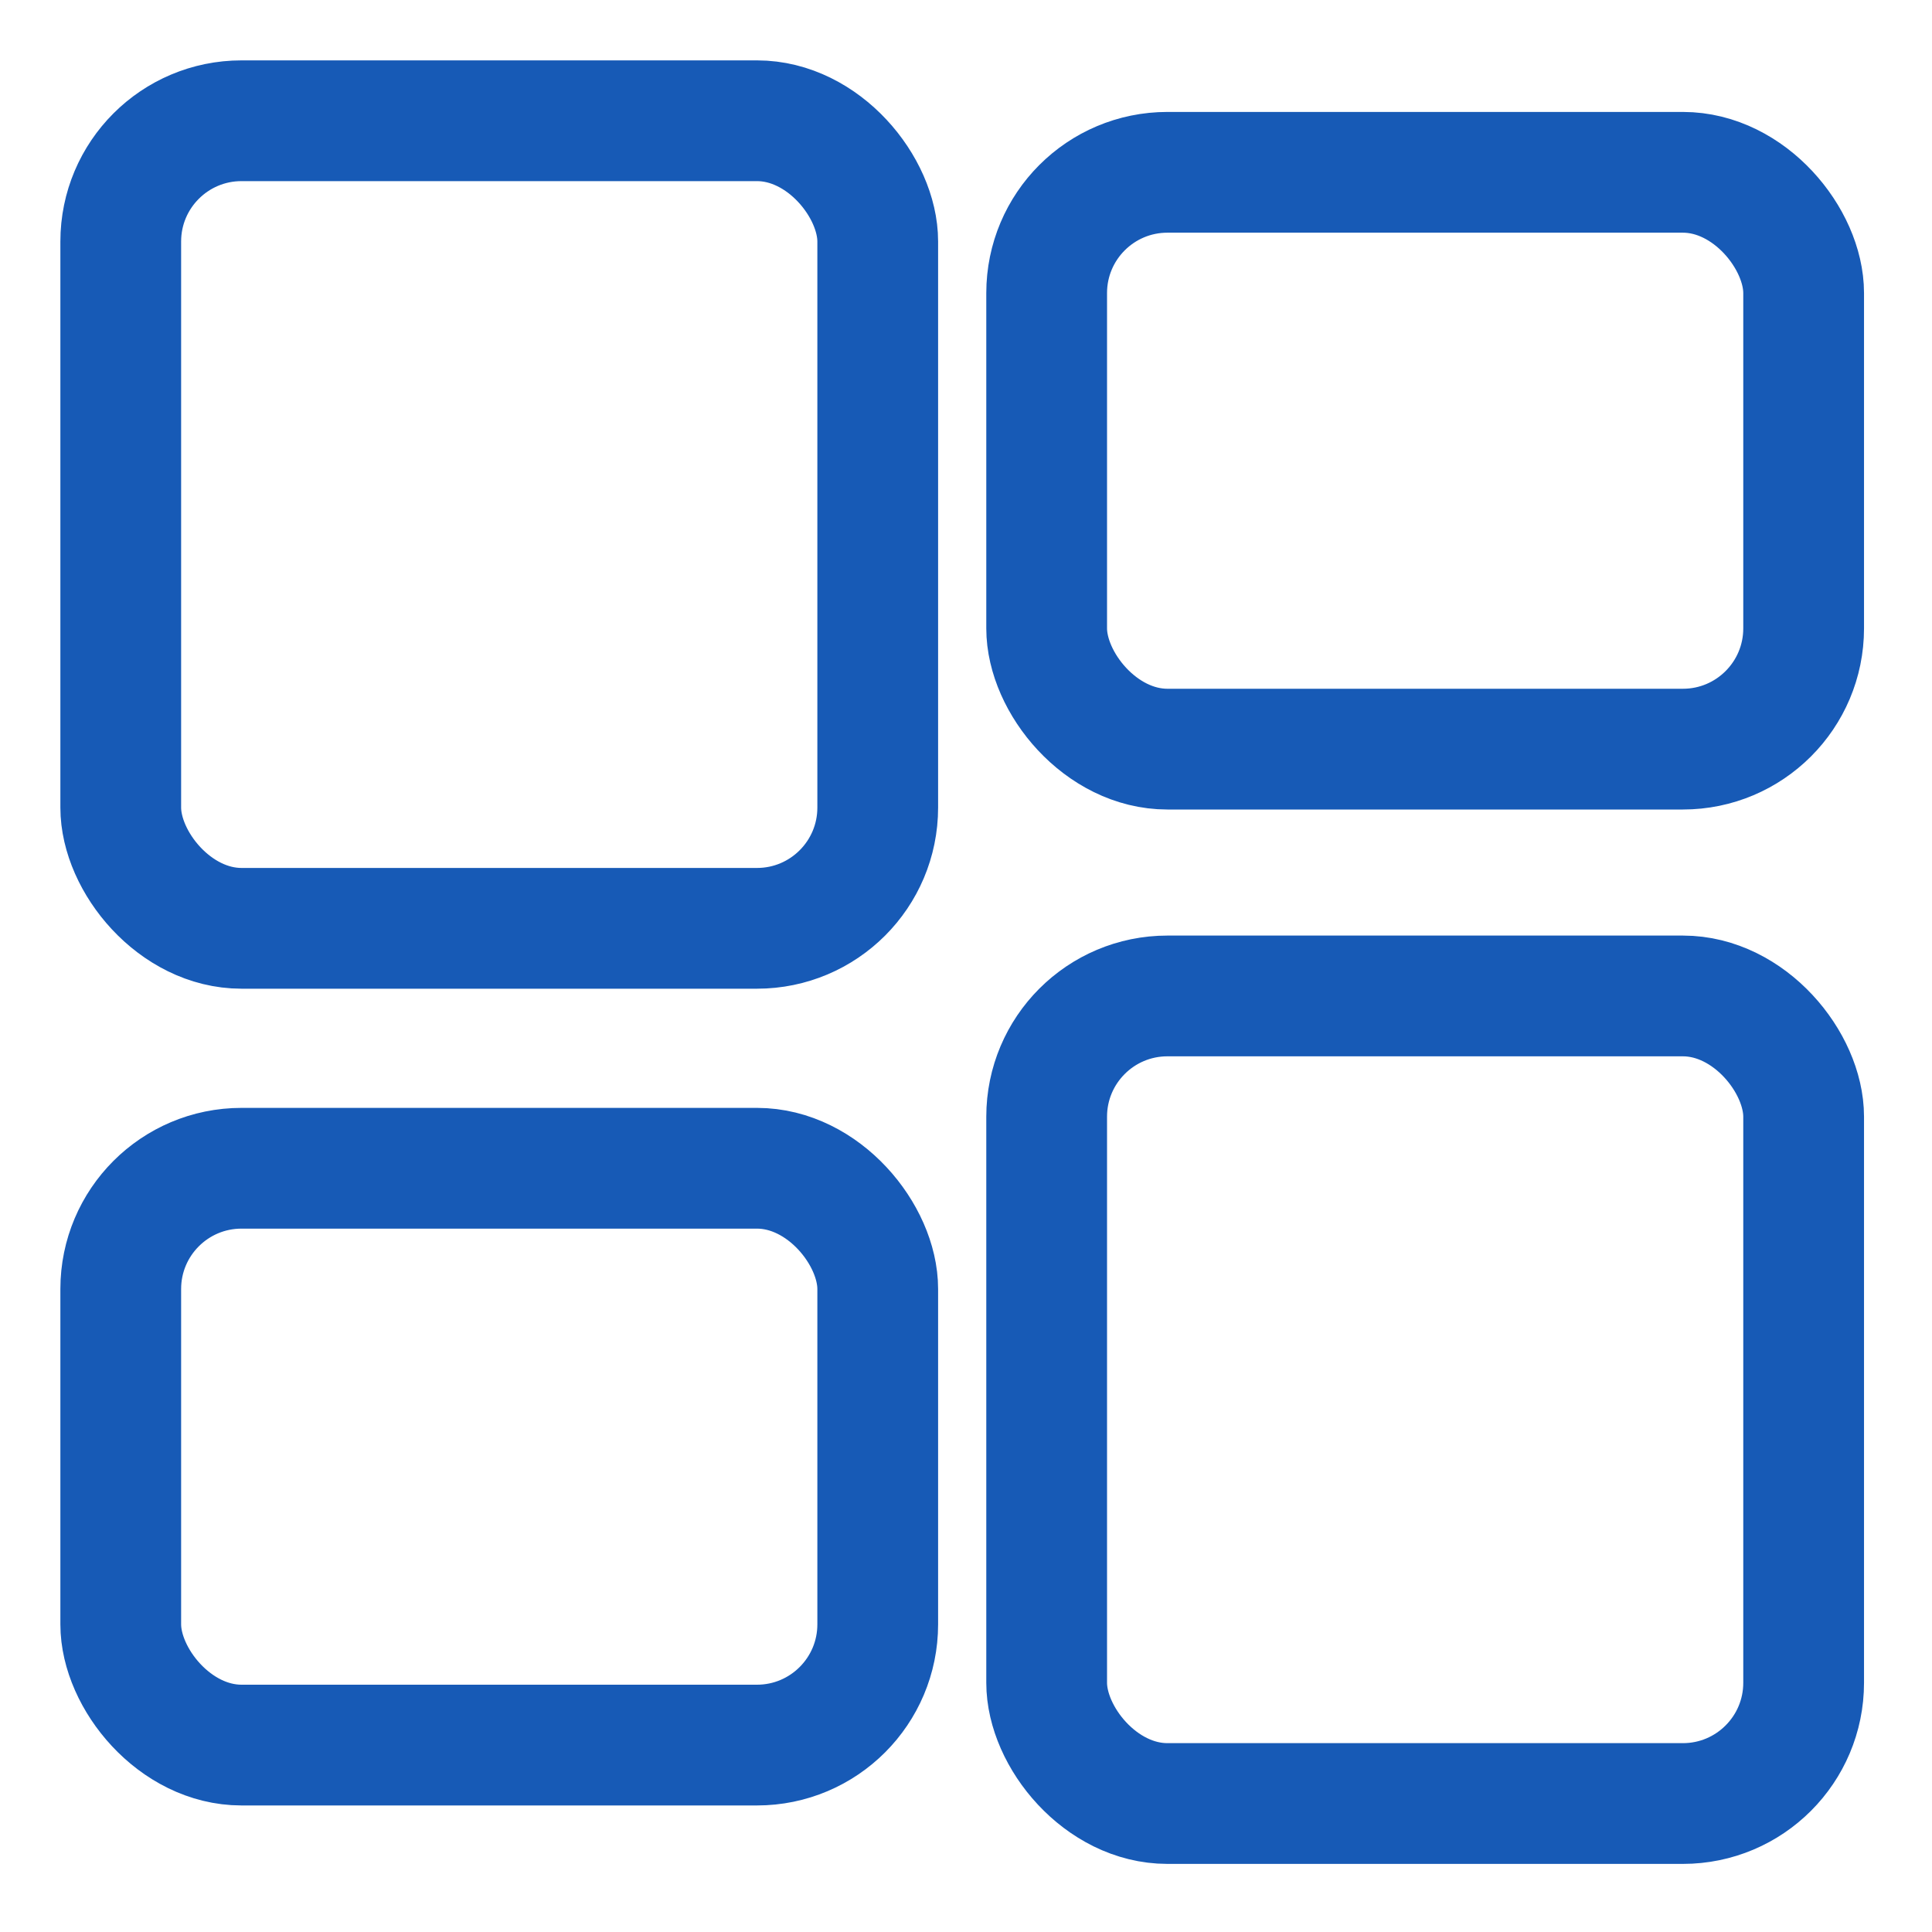 <svg width="16" height="16" viewBox="0 0 16 16" fill="none" xmlns="http://www.w3.org/2000/svg">
<rect x="1" y="1" width="6.269" height="6.688" rx="1" stroke="#175AB6" stroke-linejoin="round"/>
<rect x="1" y="9.675" width="6.269" height="4.777" rx="1" stroke="#175AB6" stroke-linejoin="round"/>
<rect x="8.668" y="1.427" width="6.269" height="4.777" rx="1" stroke="#175AB6" stroke-linejoin="round"/>
<rect x="8.668" y="8.248" width="6.269" height="6.688" rx="1" stroke="#175AB6" stroke-linejoin="round"/>
</svg>
